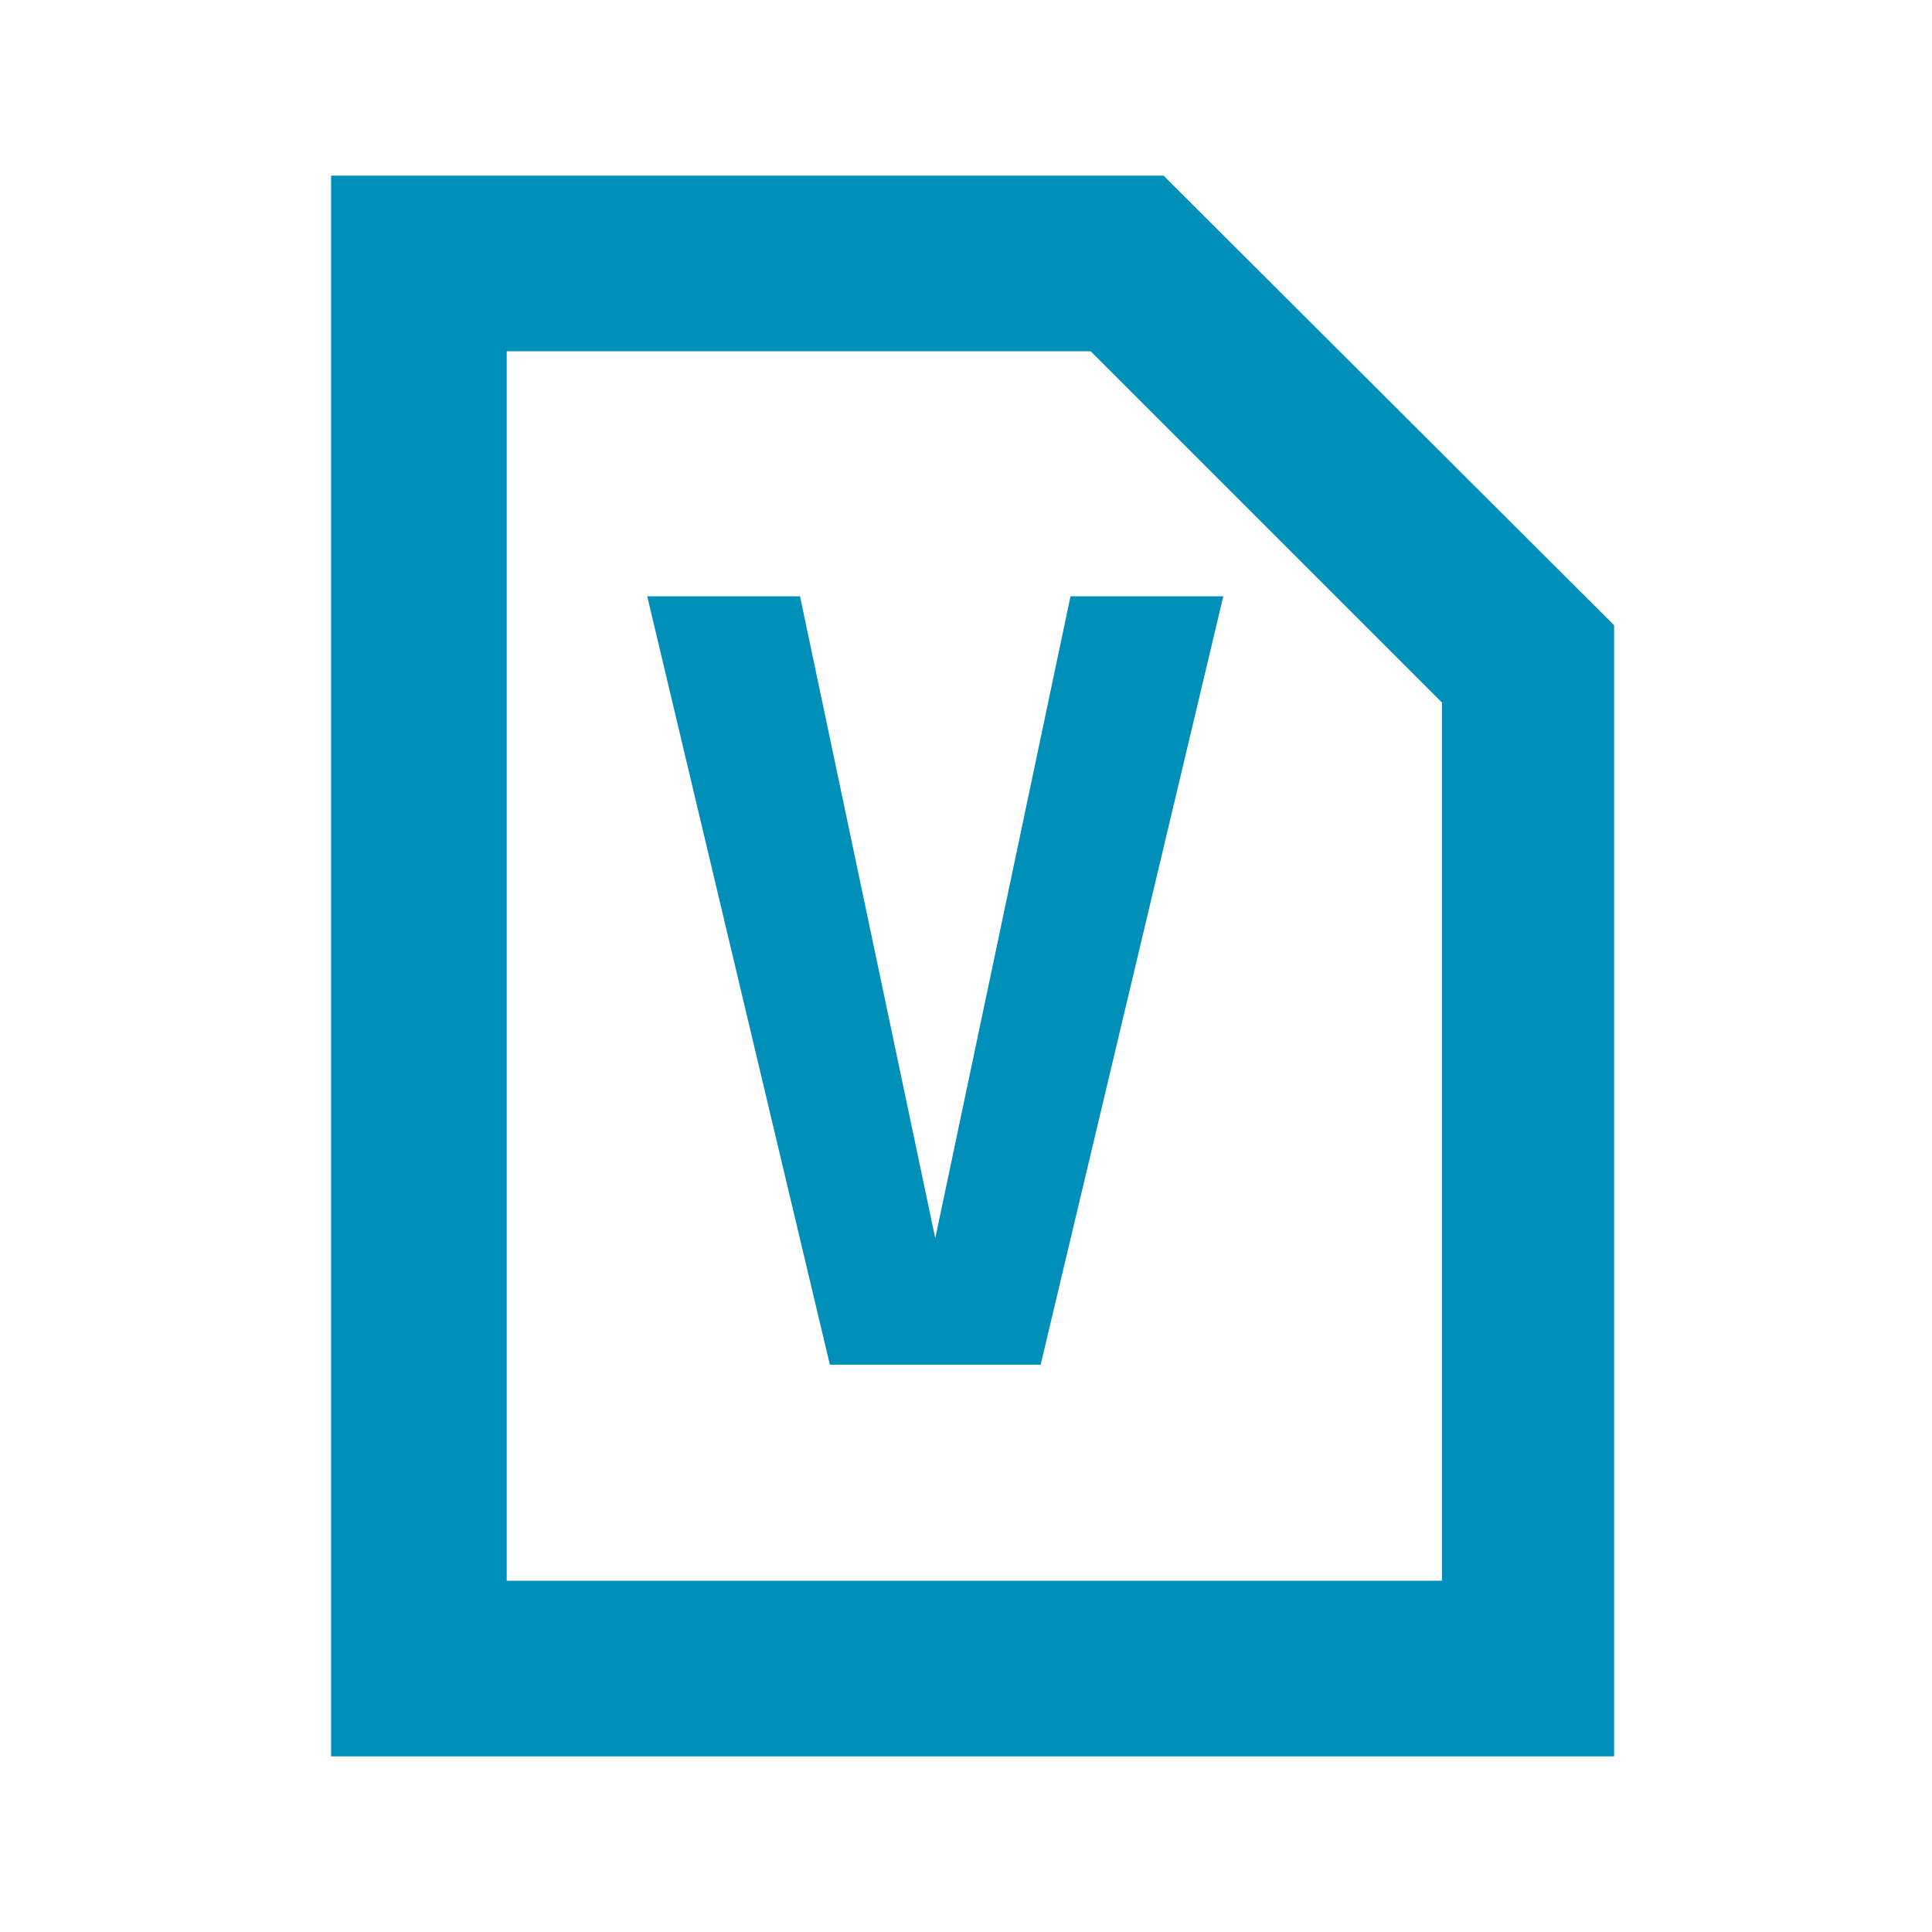 <svg id="visual" xmlns="http://www.w3.org/2000/svg" viewBox="0 0 22 22"><defs><style>.cls-1{fill:#008fb8;}</style></defs><title>v</title><path class="cls-1" d="M12.42,4l4,4V18H5.77V4h6.65m.83-2H3.77V20H18.38V7.12L13.25,2Z"/><path class="cls-1" d="M10.65,14.1l1.54-7.31h1.74l-2.08,8.75H9.45L7.37,6.79H9.11Z"/></svg>